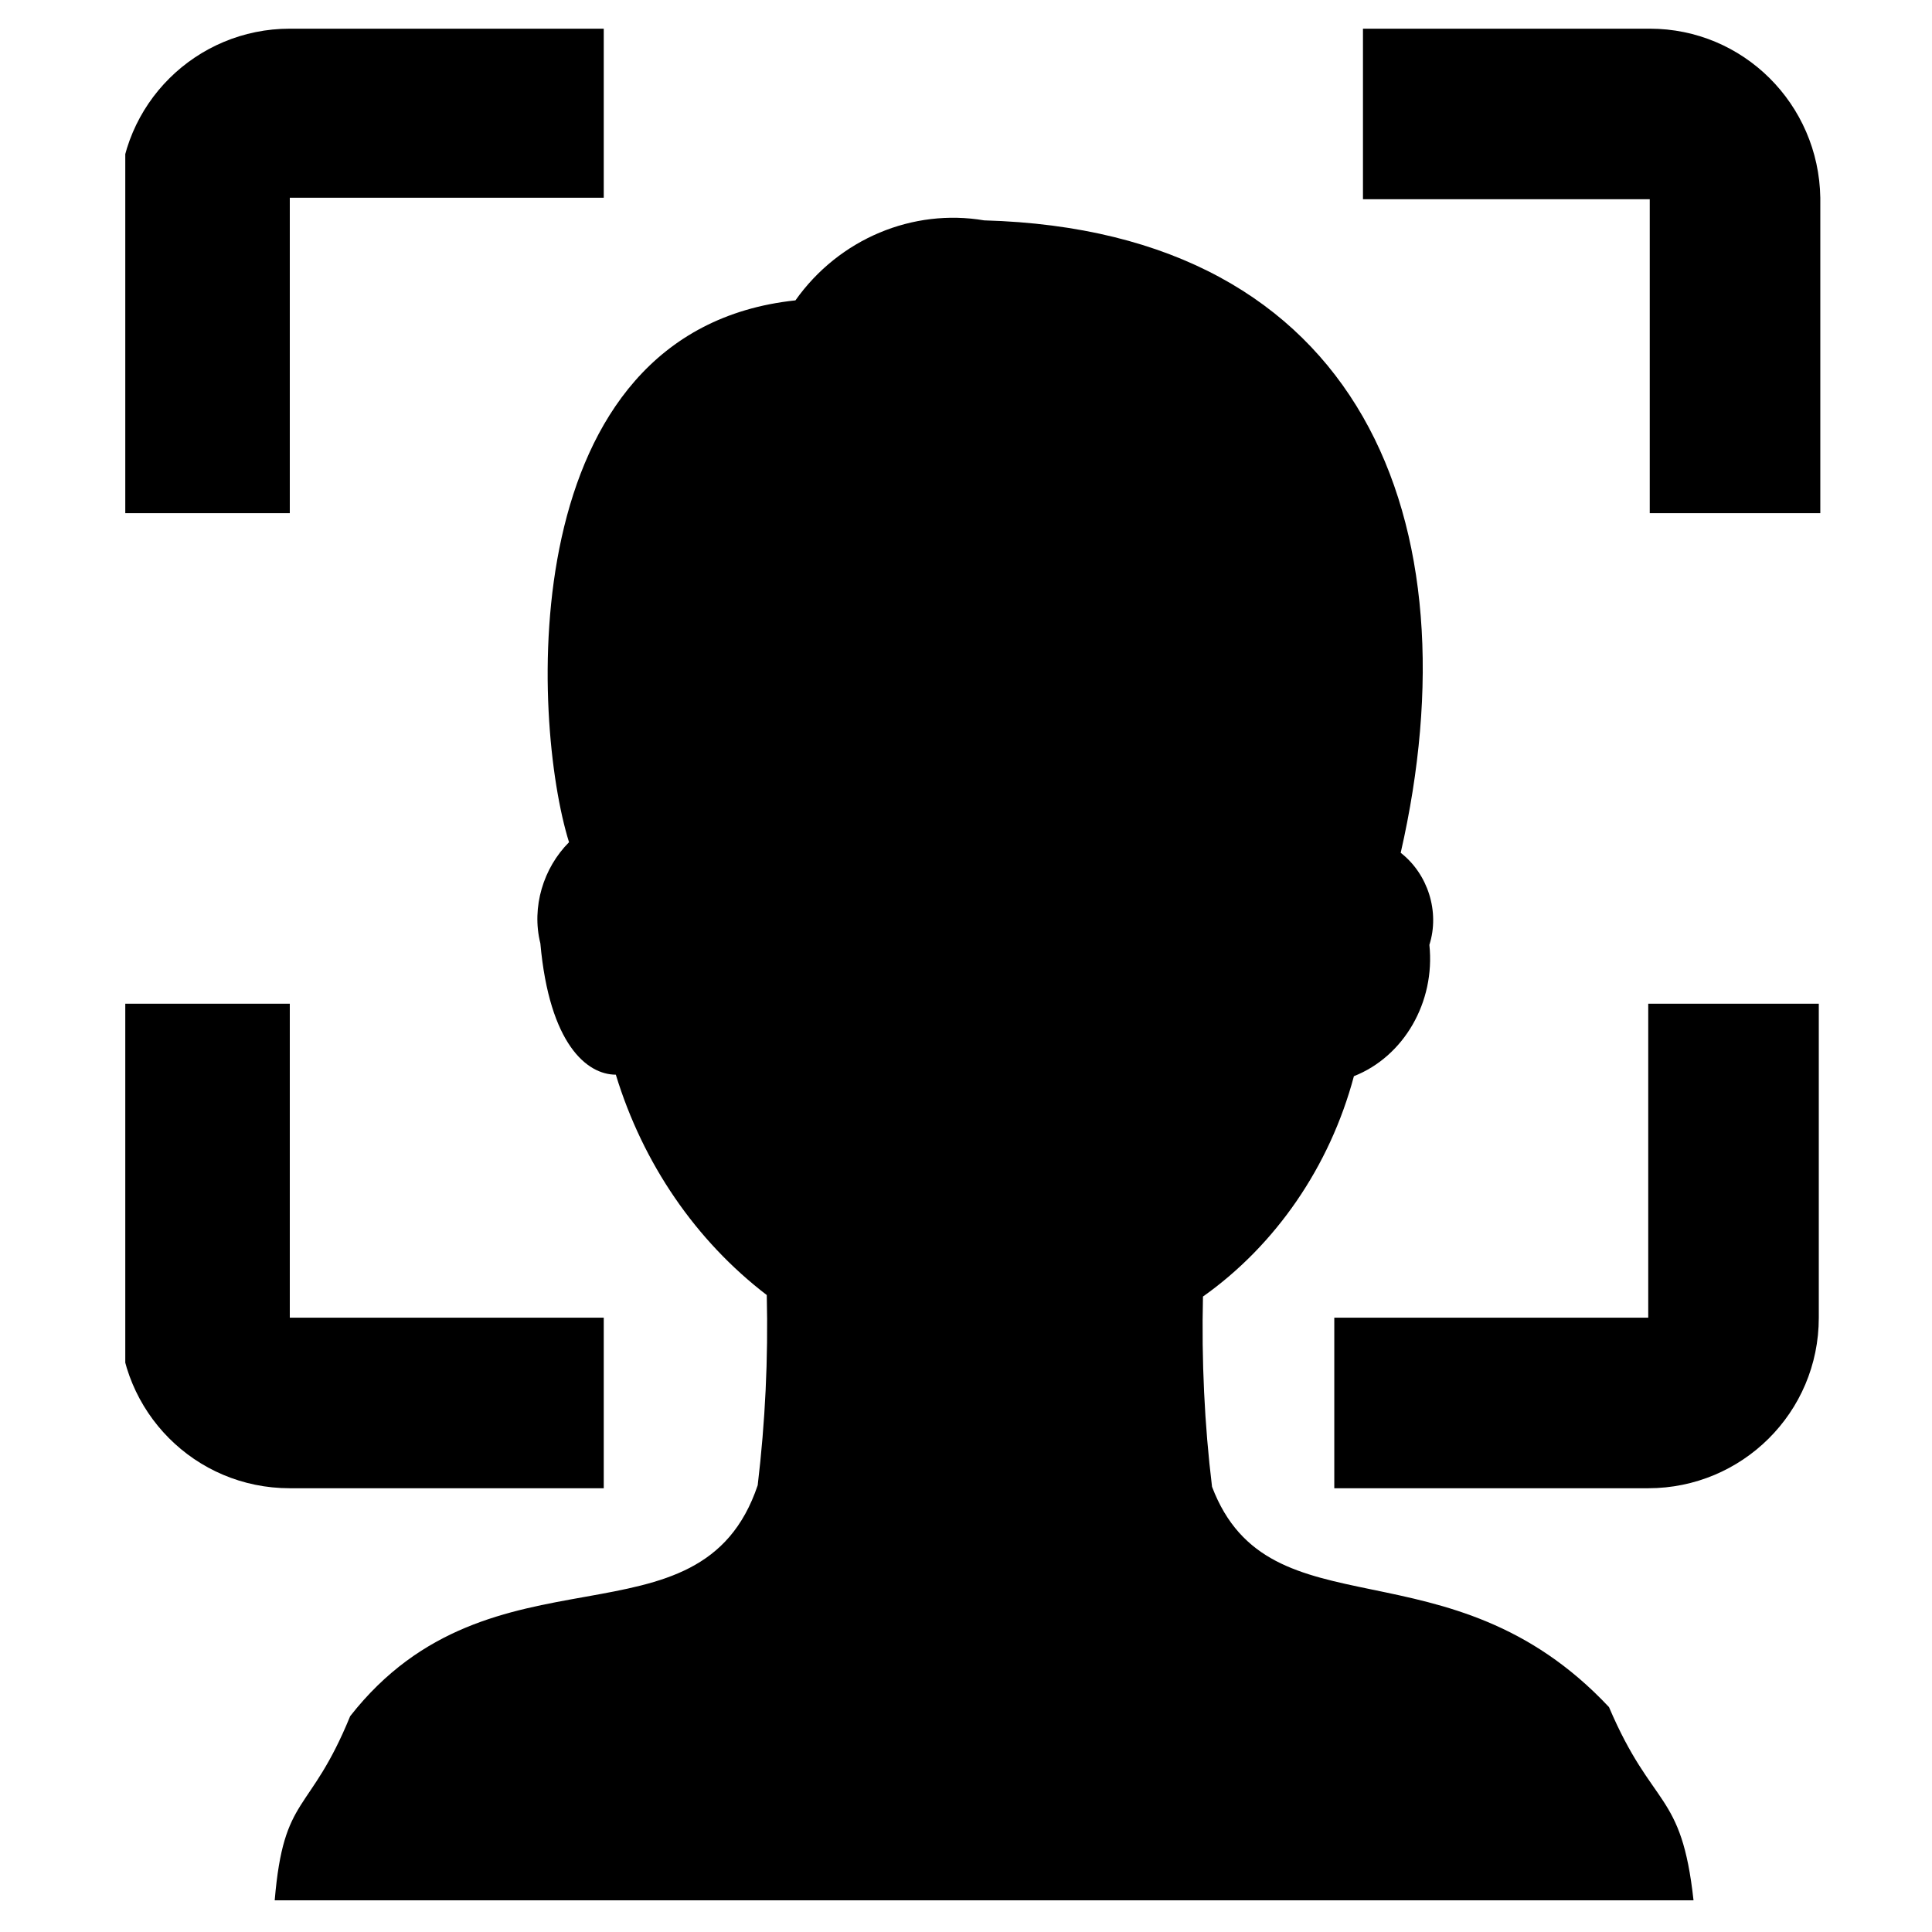 <?xml version="1.0" encoding="utf-8"?>
<!-- Generator: Adobe Illustrator 23.0.0, SVG Export Plug-In . SVG Version: 6.00 Build 0)  -->
<svg version="1.1" id="图层_1" xmlns="http://www.w3.org/2000/svg" xmlns:xlink="http://www.w3.org/1999/xlink" x="0px" y="0px"
	 viewBox="0 0 128 128" style="enable-background:new 0 0 128 128;" xml:space="preserve">
<style type="text/css">
	.st0{clip-path:url(#SVGID_2_);}
</style>
<g>
	<path d="M94.7,62.6c0.4,3.8-1.7,7.4-5,8.7c-1.6,6-5.2,11.2-10,14.6c-0.1,4.2,0.1,8.5,0.6,12.6c3.8,10,15.7,3.3,26.3,14.6
		c2.9,6.8,4.8,5.5,5.6,12.8h-94c0.6-7.1,2.3-5.6,5-12.2c9.4-12,23.2-4,27-15.3c0.5-4.2,0.7-8.4,0.6-12.6c-4.7-3.6-8.2-8.7-10-14.6
		c-1.9,0-4.4-2-5-8.7c-0.6-2.4,0.2-5,1.9-6.7c-2.5-8-3.8-33.9,15-35.9c2.9-4.1,7.8-6.1,12.5-5.3c25.1,0.7,32.6,20,27.6,41.9
		C94.6,57.9,95.4,60.4,94.7,62.6L94.7,62.6z"/>
</g>
<g>
	<g>
		<g>
			<defs>
				<rect id="SVGID_1_" x="8.3" y="0" width="112.7" height="112.8"/>
			</defs>
			<clipPath id="SVGID_2_">
				<use xlink:href="#SVGID_1_"  style="overflow:visible;"/>
			</clipPath>
			<path class="st0" d="M19.2,66.5H7.9v20.8c0,6.2,5,11.3,11.3,11.3H40V87.3H19.2V66.5z M109.3,87.3H88.4v11.3h20.8
				c6.2,0,11.3-5,11.3-11.3V66.5h-11.3v20.8H109.3z M19.2,13.1H40V1.9H19.2c-6.2,0-11.3,5-11.3,11.3V34h11.3V13.1z M109.3,1.9h-19
				v11.3h19V34h11.3V13.1C120.5,6.9,115.5,1.9,109.3,1.9L109.3,1.9z"/>
		</g>
	</g>
</g>
</svg>
